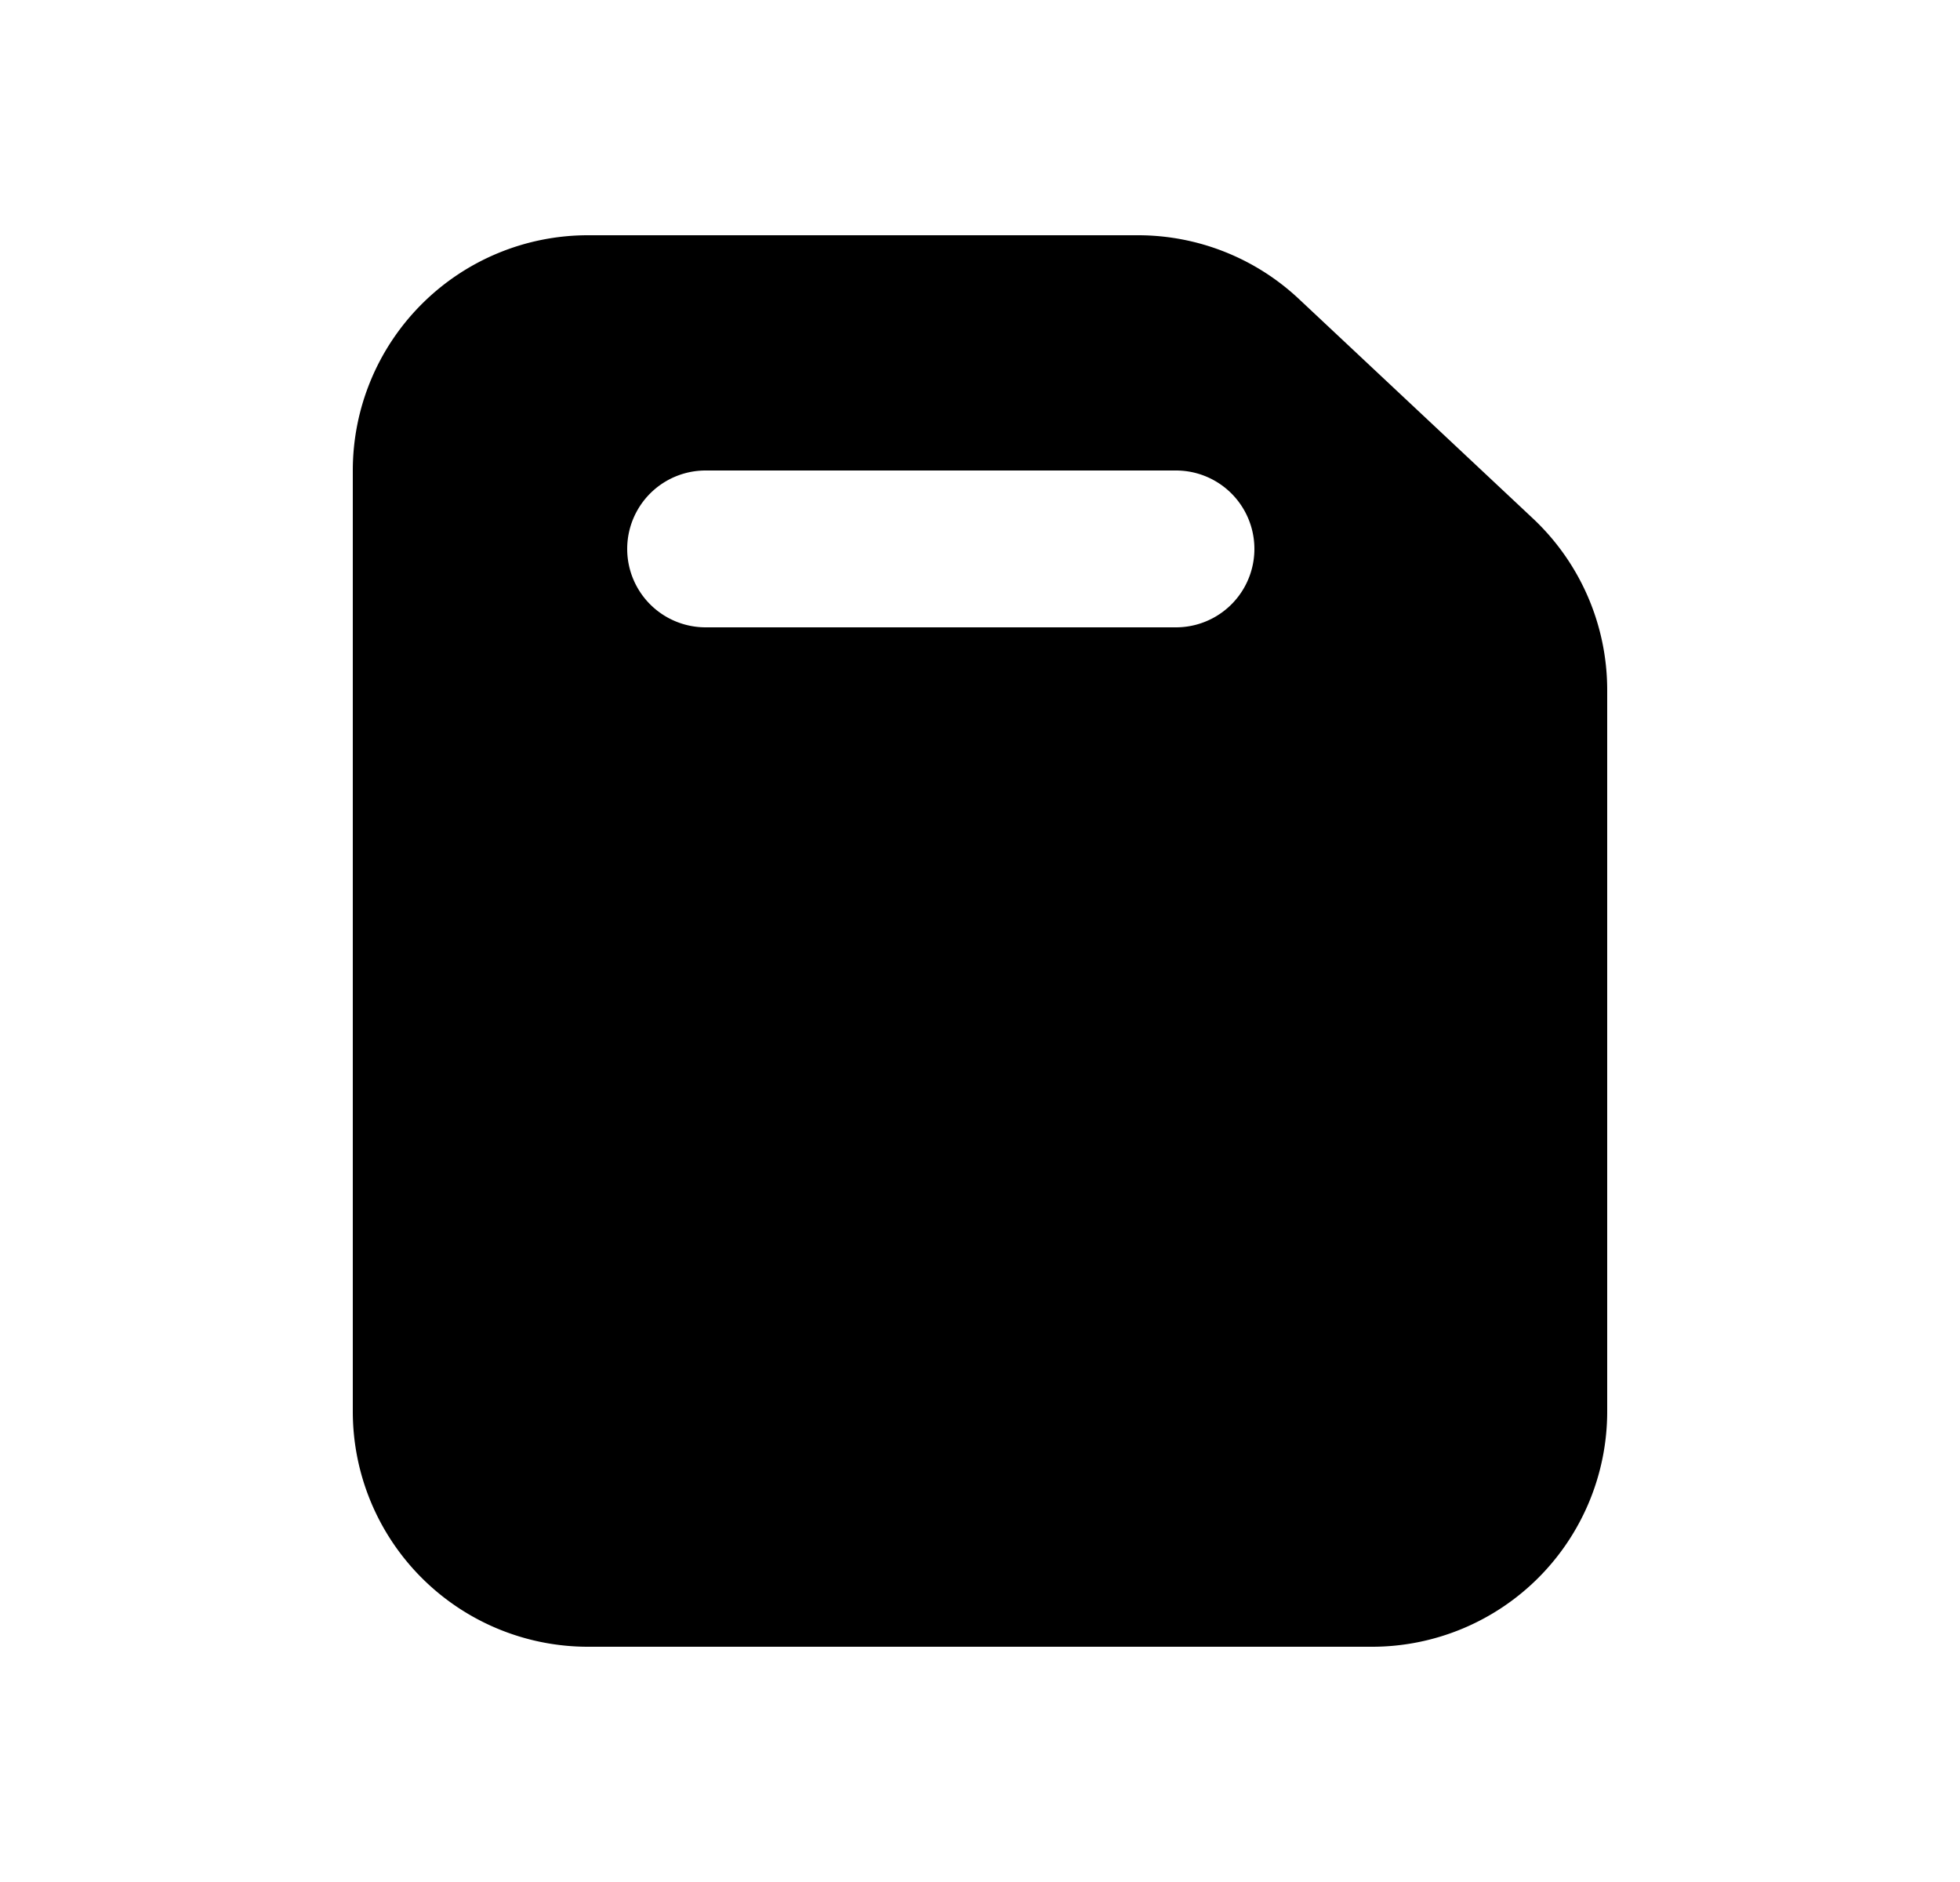 <svg xmlns="http://www.w3.org/2000/svg" viewBox="0 0 25 24" fill="currentColor" aria-hidden="true" data-slot="icon">
    <path fill-rule="evenodd" d="M4.5 18V6a3 3 0 0 1 3-3h7.014a3 3 0 0 1 2.052.811l2.986 2.8A3 3 0 0 1 20.5 8.8V18a3 3 0 0 1-3 3h-10a3 3 0 0 1-3-3M9 6a1 1 0 0 0 0 2h6a1 1 0 1 0 0-2z" clip-rule="evenodd"/>
</svg>
